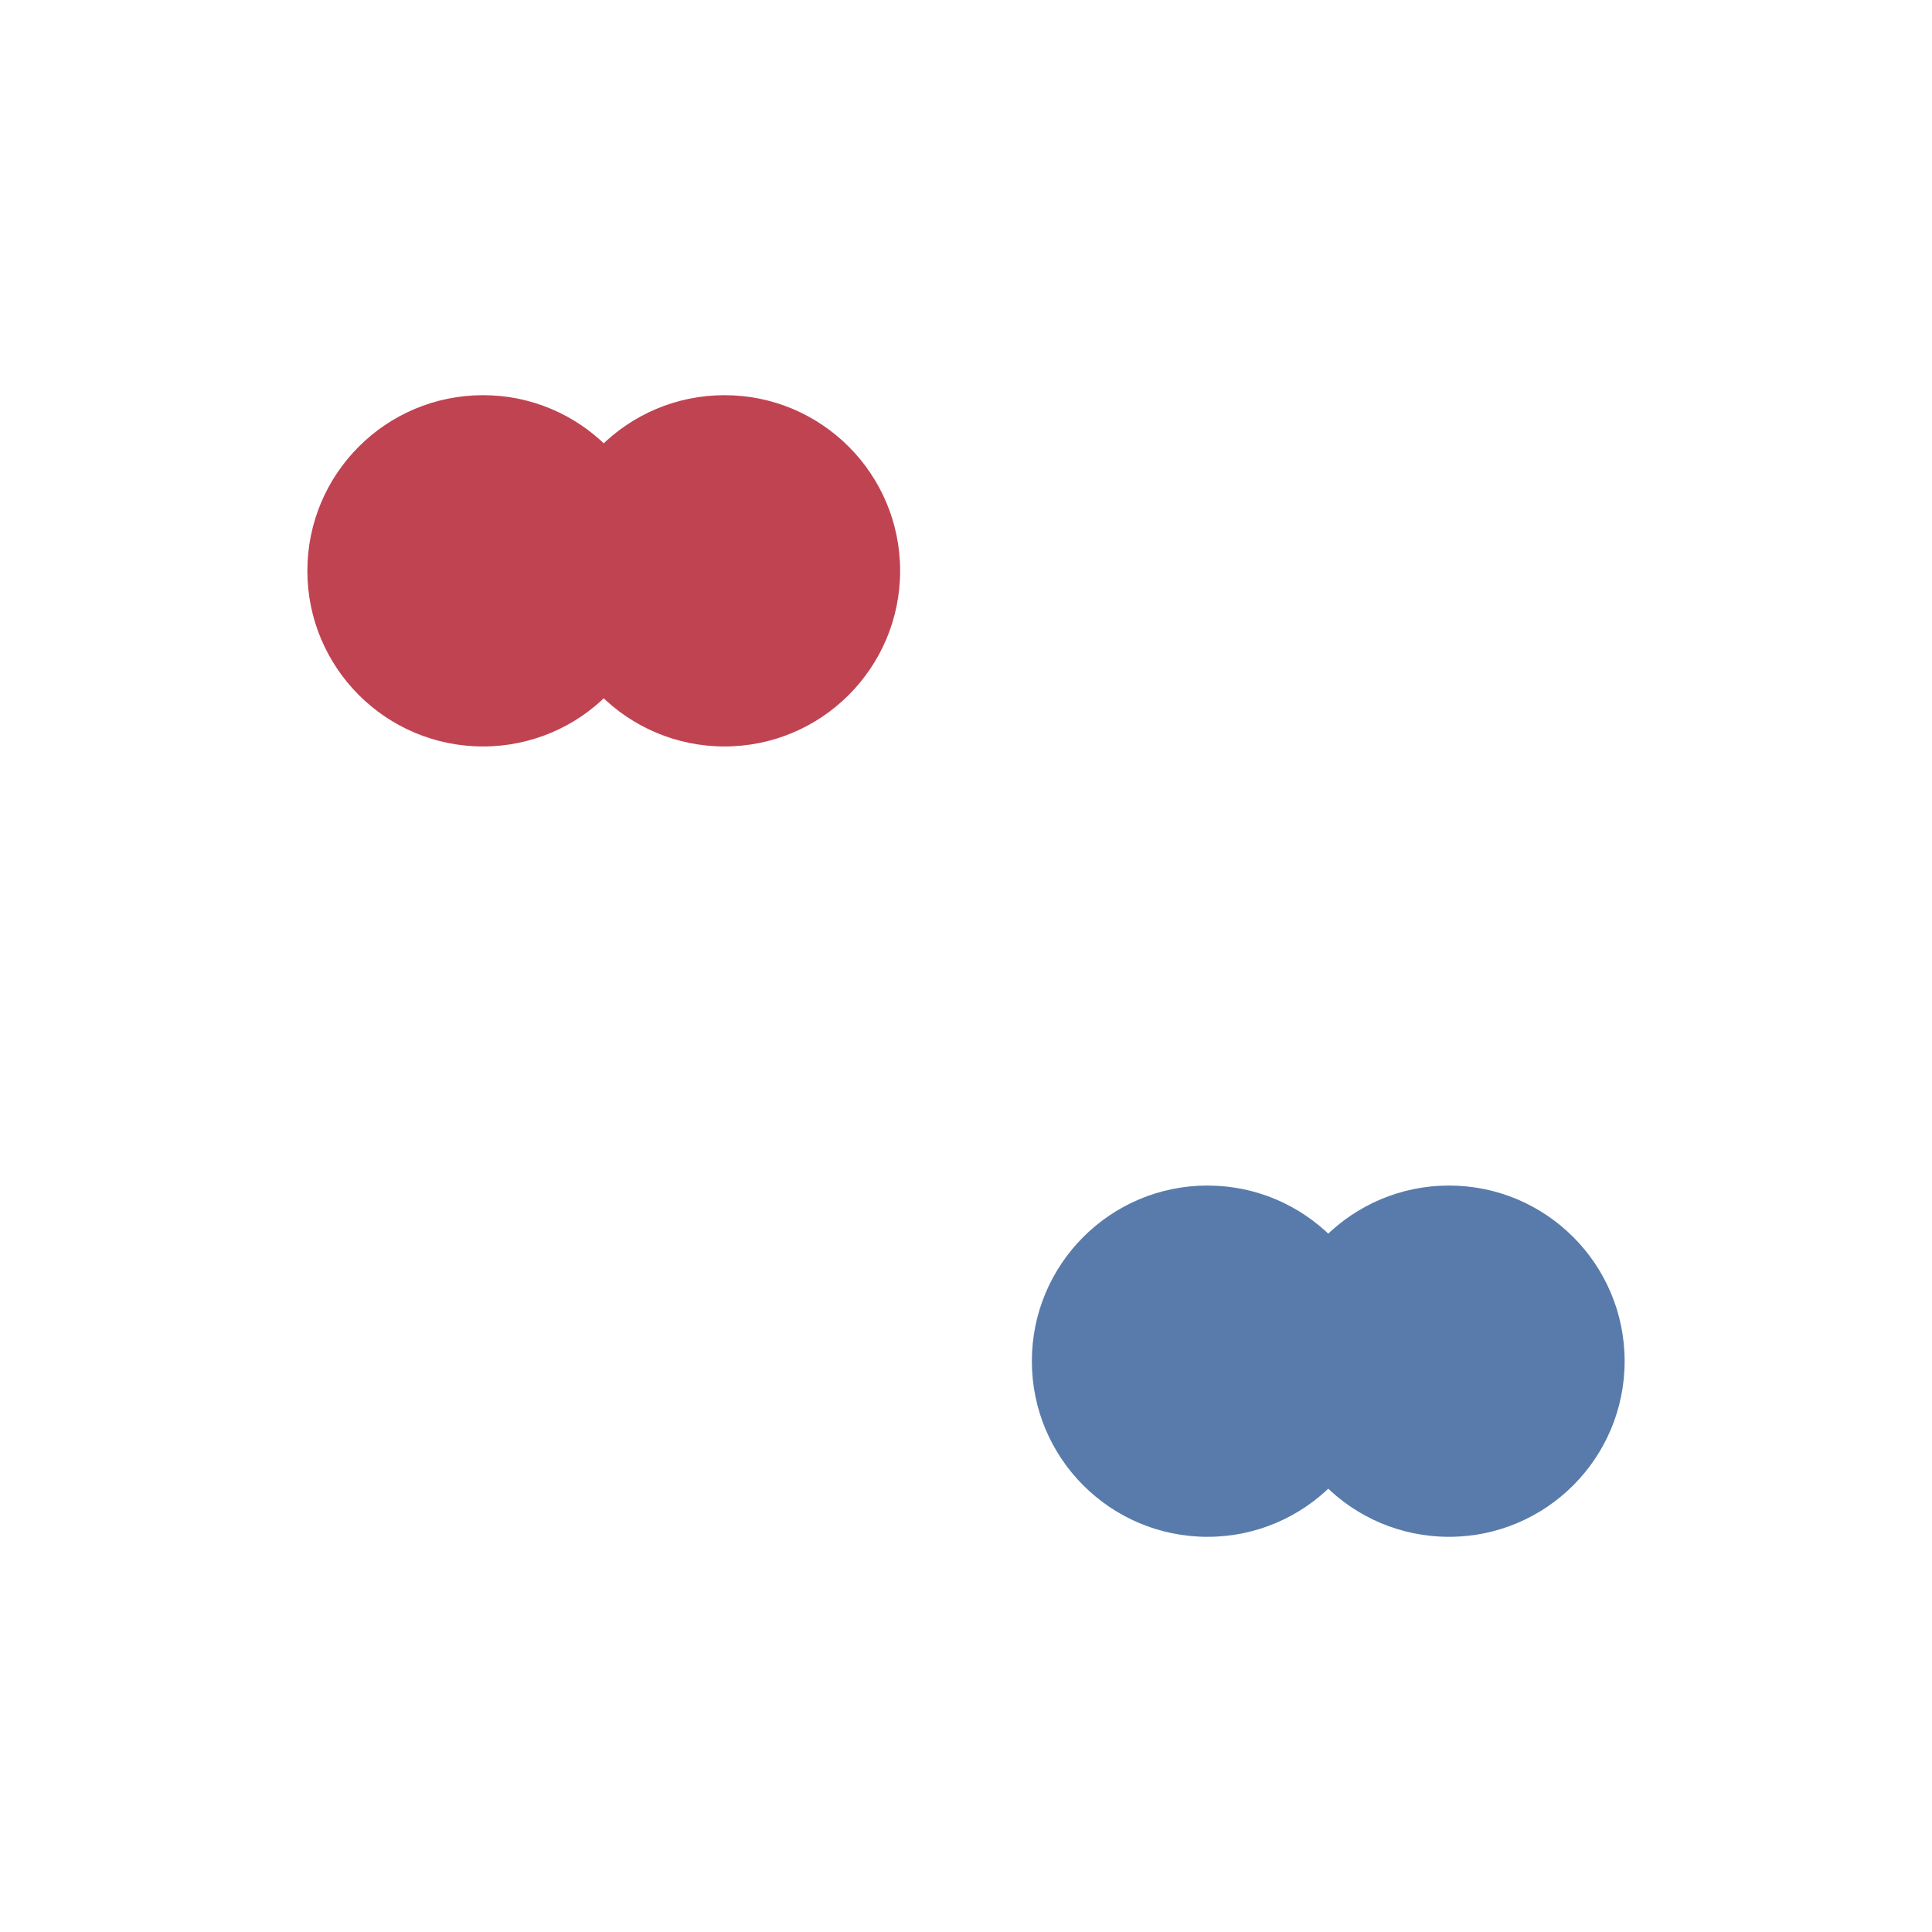 <svg width="352" height="352" viewBox="0 0 352 352" xmlns="http://www.w3.org/2000/svg">
<circle cx="88" cy="104" r="32" fill="#C04352"/>
<circle cx="132" cy="104" r="32" fill="#C04352"/>
<circle cx="220" cy="248" r="32" fill="#587BAB"/>
<circle cx="264" cy="248" r="32" fill="#587BAB"/>
</svg>
